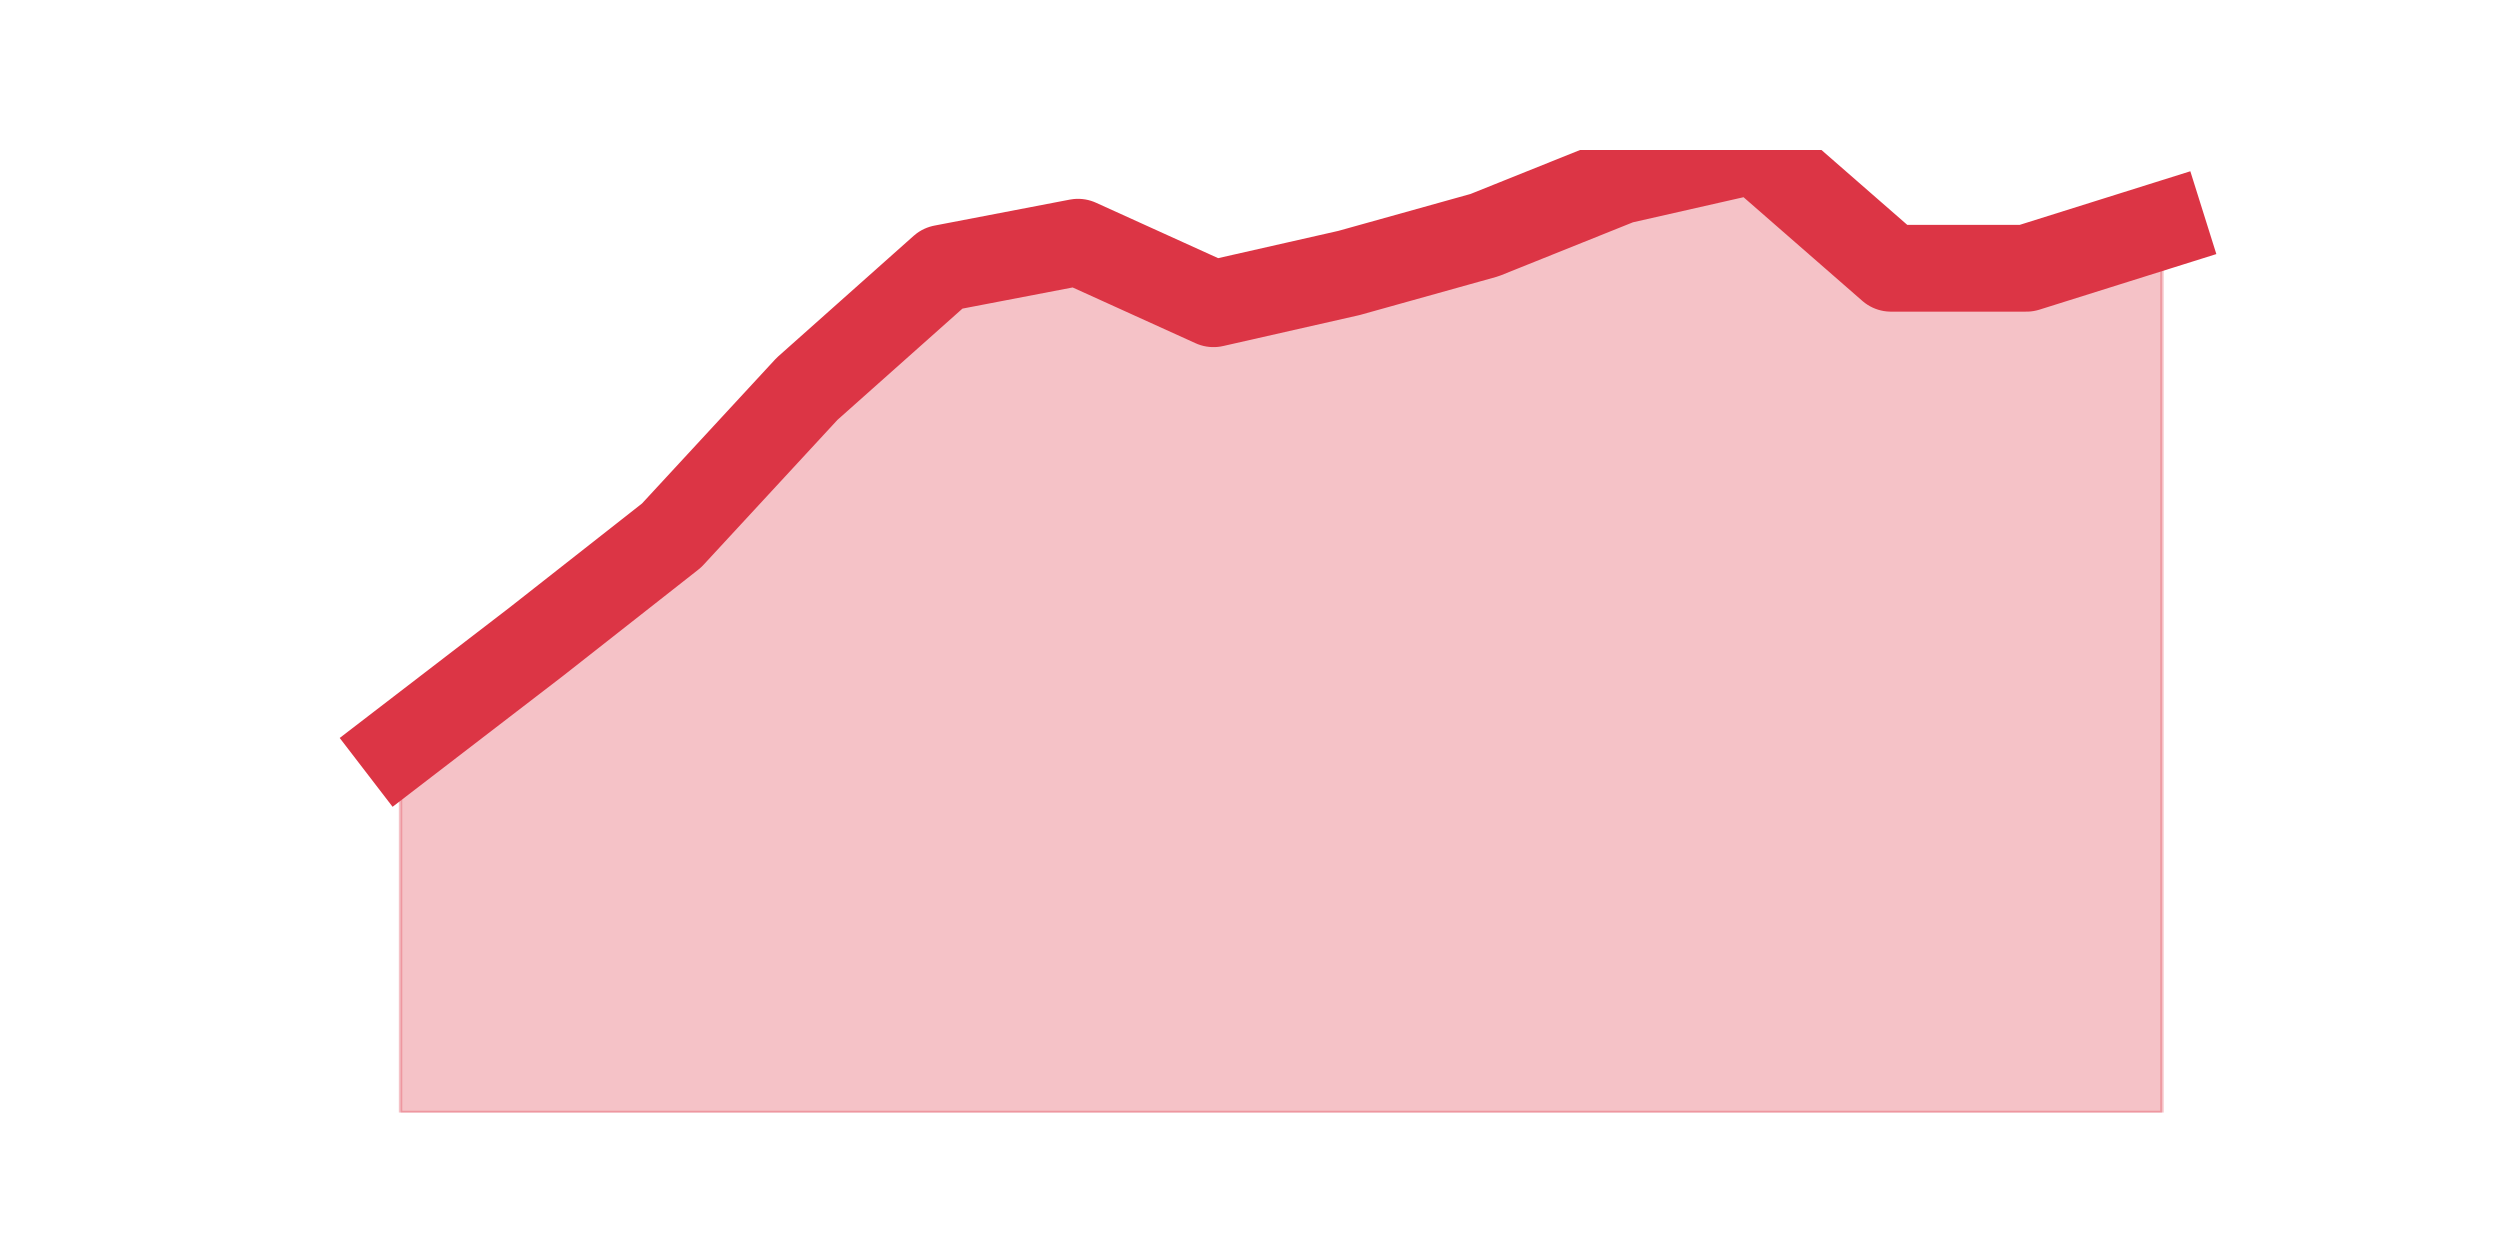 <?xml version="1.0" encoding="utf-8" standalone="no"?>
<!DOCTYPE svg PUBLIC "-//W3C//DTD SVG 1.1//EN"
  "http://www.w3.org/Graphics/SVG/1.1/DTD/svg11.dtd">
<svg height="360pt" version="1.1" viewBox="0 0 720 360" width="720pt" xmlns="http://www.w3.org/2000/svg" xmlns:xlink="http://www.w3.org/1999/xlink">
 <defs>
  <style type="text/css">*{stroke-linecap:butt;stroke-linejoin:round;}</style>
 </defs>
 <g id="figure_1">
  <g id="patch_1">
   <path d="M 0 360 
L 720 360 
L 720 0 
L 0 0 
z
" style="fill:none;"/>
  </g>
  <g id="axes_1">
   <g id="matplotlib.axis_1"/>
   <g id="matplotlib.axis_2"/>
   <g id="PolyCollection_1">
    <defs>
     <path d="M 115.364 -145.168 
L 115.364 -39.6 
L 154.385 -39.6 
L 193.406 -39.6 
L 232.427 -39.6 
L 271.448 -39.6 
L 310.469 -39.6 
L 349.49 -39.6 
L 388.51 -39.6 
L 427.531 -39.6 
L 466.552 -39.6 
L 505.573 -39.6 
L 544.594 -39.6 
L 583.615 -39.6 
L 622.636 -39.6 
L 622.636 -295.005 
L 622.636 -295.005 
L 583.615 -282.746 
L 544.594 -282.746 
L 505.573 -316.8 
L 466.552 -307.946 
L 427.531 -292.281 
L 388.51 -281.384 
L 349.49 -272.53 
L 310.469 -290.238 
L 271.448 -282.746 
L 232.427 -248.011 
L 193.406 -205.784 
L 154.385 -175.135 
L 115.364 -145.168 
z
" id="m15024c4fb6" style="stroke:#dc3545;stroke-opacity:0.3;"/>
    </defs>
    <g clip-path="url(#p8c498c3cf6)">
     <use style="fill:#dc3545;fill-opacity:0.3;stroke:#dc3545;stroke-opacity:0.3;" x="0" xlink:href="#m15024c4fb6" y="360"/>
    </g>
   </g>
   <g id="line2d_1">
    <path clip-path="url(#p8c498c3cf6)" d="M 115.364 214.832 
L 154.385 184.865 
L 193.406 154.216 
L 232.427 111.989 
L 271.448 77.254 
L 310.469 69.762 
L 349.49 87.47 
L 388.51 78.616 
L 427.531 67.719 
L 466.552 52.054 
L 505.573 43.2 
L 544.594 77.254 
L 583.615 77.254 
L 622.636 64.995 
" style="fill:none;stroke:#dc3545;stroke-linecap:square;stroke-width:25;"/>
   </g>
  </g>
 </g>
 <defs>
  <clipPath id="p8c498c3cf6">
   <rect height="277.2" width="558" x="90" y="43.2"/>
  </clipPath>
 </defs>
</svg>
